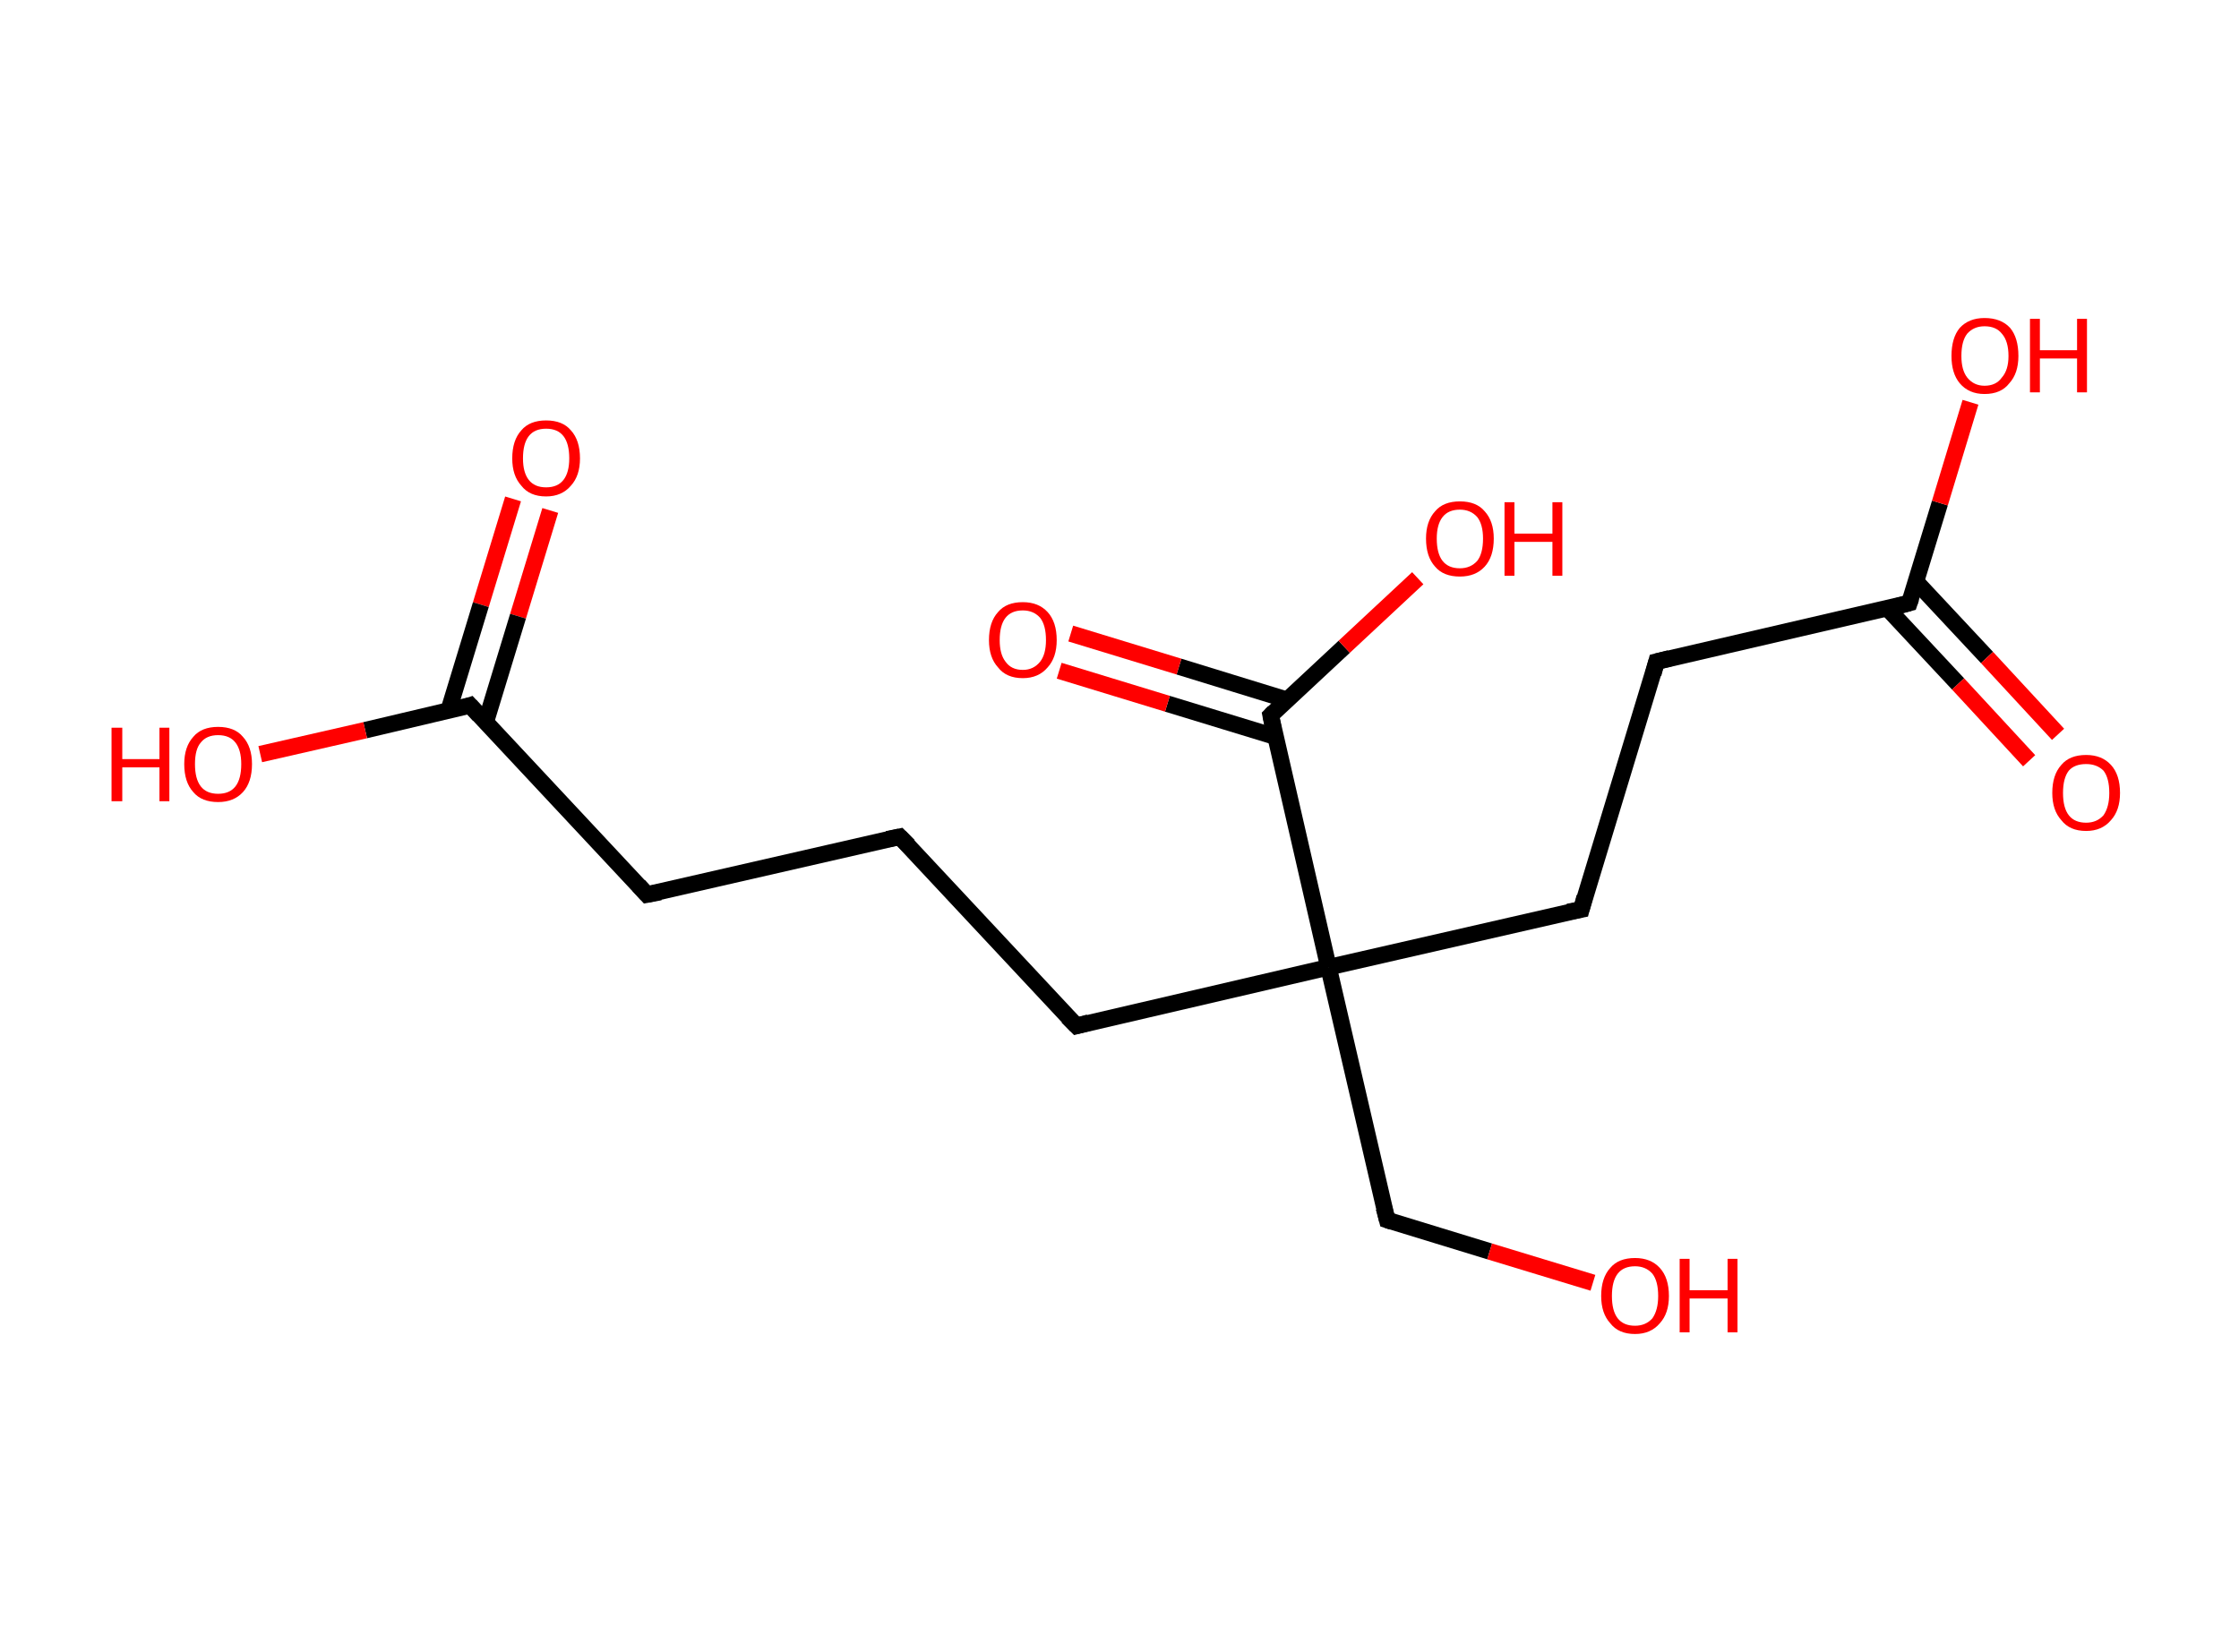<?xml version='1.0' encoding='ASCII' standalone='yes'?>
<svg xmlns="http://www.w3.org/2000/svg" xmlns:rdkit="http://www.rdkit.org/xml" xmlns:xlink="http://www.w3.org/1999/xlink" version="1.1" baseProfile="full" xml:space="preserve" width="271px" height="200px" viewBox="0 0 271 200">
<!-- END OF HEADER -->
<rect style="opacity:1.0;fill:#FFFFFF;stroke:none" width="271.0" height="200.0" x="0.0" y="0.0"> </rect>
<path class="bond-0 atom-0 atom-1" d="M 66.6,61.8 L 62.7,74.6" style="fill:none;fill-rule:evenodd;stroke:#FF0000;stroke-width:2.0px;stroke-linecap:butt;stroke-linejoin:miter;stroke-opacity:1"/>
<path class="bond-0 atom-0 atom-1" d="M 62.7,74.6 L 58.8,87.4" style="fill:none;fill-rule:evenodd;stroke:#000000;stroke-width:2.0px;stroke-linecap:butt;stroke-linejoin:miter;stroke-opacity:1"/>
<path class="bond-0 atom-0 atom-1" d="M 62.1,60.4 L 58.2,73.2" style="fill:none;fill-rule:evenodd;stroke:#FF0000;stroke-width:2.0px;stroke-linecap:butt;stroke-linejoin:miter;stroke-opacity:1"/>
<path class="bond-0 atom-0 atom-1" d="M 58.2,73.2 L 54.3,86.0" style="fill:none;fill-rule:evenodd;stroke:#000000;stroke-width:2.0px;stroke-linecap:butt;stroke-linejoin:miter;stroke-opacity:1"/>
<path class="bond-1 atom-1 atom-2" d="M 56.9,85.4 L 44.2,88.4" style="fill:none;fill-rule:evenodd;stroke:#000000;stroke-width:2.0px;stroke-linecap:butt;stroke-linejoin:miter;stroke-opacity:1"/>
<path class="bond-1 atom-1 atom-2" d="M 44.2,88.4 L 31.5,91.3" style="fill:none;fill-rule:evenodd;stroke:#FF0000;stroke-width:2.0px;stroke-linecap:butt;stroke-linejoin:miter;stroke-opacity:1"/>
<path class="bond-2 atom-1 atom-3" d="M 56.9,85.4 L 78.3,108.3" style="fill:none;fill-rule:evenodd;stroke:#000000;stroke-width:2.0px;stroke-linecap:butt;stroke-linejoin:miter;stroke-opacity:1"/>
<path class="bond-3 atom-3 atom-4" d="M 78.3,108.3 L 108.9,101.3" style="fill:none;fill-rule:evenodd;stroke:#000000;stroke-width:2.0px;stroke-linecap:butt;stroke-linejoin:miter;stroke-opacity:1"/>
<path class="bond-4 atom-4 atom-5" d="M 108.9,101.3 L 130.3,124.2" style="fill:none;fill-rule:evenodd;stroke:#000000;stroke-width:2.0px;stroke-linecap:butt;stroke-linejoin:miter;stroke-opacity:1"/>
<path class="bond-5 atom-5 atom-6" d="M 130.3,124.2 L 160.8,117.1" style="fill:none;fill-rule:evenodd;stroke:#000000;stroke-width:2.0px;stroke-linecap:butt;stroke-linejoin:miter;stroke-opacity:1"/>
<path class="bond-6 atom-6 atom-7" d="M 160.8,117.1 L 167.9,147.7" style="fill:none;fill-rule:evenodd;stroke:#000000;stroke-width:2.0px;stroke-linecap:butt;stroke-linejoin:miter;stroke-opacity:1"/>
<path class="bond-7 atom-7 atom-8" d="M 167.9,147.7 L 180.3,151.5" style="fill:none;fill-rule:evenodd;stroke:#000000;stroke-width:2.0px;stroke-linecap:butt;stroke-linejoin:miter;stroke-opacity:1"/>
<path class="bond-7 atom-7 atom-8" d="M 180.3,151.5 L 192.8,155.3" style="fill:none;fill-rule:evenodd;stroke:#FF0000;stroke-width:2.0px;stroke-linecap:butt;stroke-linejoin:miter;stroke-opacity:1"/>
<path class="bond-8 atom-6 atom-9" d="M 160.8,117.1 L 191.4,110.1" style="fill:none;fill-rule:evenodd;stroke:#000000;stroke-width:2.0px;stroke-linecap:butt;stroke-linejoin:miter;stroke-opacity:1"/>
<path class="bond-9 atom-9 atom-10" d="M 191.4,110.1 L 200.5,80.1" style="fill:none;fill-rule:evenodd;stroke:#000000;stroke-width:2.0px;stroke-linecap:butt;stroke-linejoin:miter;stroke-opacity:1"/>
<path class="bond-10 atom-10 atom-11" d="M 200.5,80.1 L 231.1,73.0" style="fill:none;fill-rule:evenodd;stroke:#000000;stroke-width:2.0px;stroke-linecap:butt;stroke-linejoin:miter;stroke-opacity:1"/>
<path class="bond-11 atom-11 atom-12" d="M 228.4,73.6 L 237.0,82.8" style="fill:none;fill-rule:evenodd;stroke:#000000;stroke-width:2.0px;stroke-linecap:butt;stroke-linejoin:miter;stroke-opacity:1"/>
<path class="bond-11 atom-11 atom-12" d="M 237.0,82.8 L 245.6,92.1" style="fill:none;fill-rule:evenodd;stroke:#FF0000;stroke-width:2.0px;stroke-linecap:butt;stroke-linejoin:miter;stroke-opacity:1"/>
<path class="bond-11 atom-11 atom-12" d="M 231.9,70.4 L 240.5,79.6" style="fill:none;fill-rule:evenodd;stroke:#000000;stroke-width:2.0px;stroke-linecap:butt;stroke-linejoin:miter;stroke-opacity:1"/>
<path class="bond-11 atom-11 atom-12" d="M 240.5,79.6 L 249.1,88.9" style="fill:none;fill-rule:evenodd;stroke:#FF0000;stroke-width:2.0px;stroke-linecap:butt;stroke-linejoin:miter;stroke-opacity:1"/>
<path class="bond-12 atom-11 atom-13" d="M 231.1,73.0 L 234.8,60.9" style="fill:none;fill-rule:evenodd;stroke:#000000;stroke-width:2.0px;stroke-linecap:butt;stroke-linejoin:miter;stroke-opacity:1"/>
<path class="bond-12 atom-11 atom-13" d="M 234.8,60.9 L 238.5,48.7" style="fill:none;fill-rule:evenodd;stroke:#FF0000;stroke-width:2.0px;stroke-linecap:butt;stroke-linejoin:miter;stroke-opacity:1"/>
<path class="bond-13 atom-6 atom-14" d="M 160.8,117.1 L 153.8,86.6" style="fill:none;fill-rule:evenodd;stroke:#000000;stroke-width:2.0px;stroke-linecap:butt;stroke-linejoin:miter;stroke-opacity:1"/>
<path class="bond-14 atom-14 atom-15" d="M 155.7,84.7 L 142.7,80.7" style="fill:none;fill-rule:evenodd;stroke:#000000;stroke-width:2.0px;stroke-linecap:butt;stroke-linejoin:miter;stroke-opacity:1"/>
<path class="bond-14 atom-14 atom-15" d="M 142.7,80.7 L 129.6,76.7" style="fill:none;fill-rule:evenodd;stroke:#FF0000;stroke-width:2.0px;stroke-linecap:butt;stroke-linejoin:miter;stroke-opacity:1"/>
<path class="bond-14 atom-14 atom-15" d="M 154.4,89.2 L 141.3,85.2" style="fill:none;fill-rule:evenodd;stroke:#000000;stroke-width:2.0px;stroke-linecap:butt;stroke-linejoin:miter;stroke-opacity:1"/>
<path class="bond-14 atom-14 atom-15" d="M 141.3,85.2 L 128.2,81.2" style="fill:none;fill-rule:evenodd;stroke:#FF0000;stroke-width:2.0px;stroke-linecap:butt;stroke-linejoin:miter;stroke-opacity:1"/>
<path class="bond-15 atom-14 atom-16" d="M 153.8,86.6 L 162.7,78.3" style="fill:none;fill-rule:evenodd;stroke:#000000;stroke-width:2.0px;stroke-linecap:butt;stroke-linejoin:miter;stroke-opacity:1"/>
<path class="bond-15 atom-14 atom-16" d="M 162.7,78.3 L 171.6,70.0" style="fill:none;fill-rule:evenodd;stroke:#FF0000;stroke-width:2.0px;stroke-linecap:butt;stroke-linejoin:miter;stroke-opacity:1"/>
<path d="M 56.3,85.6 L 56.9,85.4 L 58.0,86.6" style="fill:none;stroke:#000000;stroke-width:2.0px;stroke-linecap:butt;stroke-linejoin:miter;stroke-opacity:1;"/>
<path d="M 77.3,107.2 L 78.3,108.3 L 79.9,108.0" style="fill:none;stroke:#000000;stroke-width:2.0px;stroke-linecap:butt;stroke-linejoin:miter;stroke-opacity:1;"/>
<path d="M 107.4,101.6 L 108.9,101.3 L 110.0,102.4" style="fill:none;stroke:#000000;stroke-width:2.0px;stroke-linecap:butt;stroke-linejoin:miter;stroke-opacity:1;"/>
<path d="M 129.2,123.1 L 130.3,124.2 L 131.8,123.8" style="fill:none;stroke:#000000;stroke-width:2.0px;stroke-linecap:butt;stroke-linejoin:miter;stroke-opacity:1;"/>
<path d="M 167.5,146.2 L 167.9,147.7 L 168.5,147.9" style="fill:none;stroke:#000000;stroke-width:2.0px;stroke-linecap:butt;stroke-linejoin:miter;stroke-opacity:1;"/>
<path d="M 189.8,110.4 L 191.4,110.1 L 191.8,108.6" style="fill:none;stroke:#000000;stroke-width:2.0px;stroke-linecap:butt;stroke-linejoin:miter;stroke-opacity:1;"/>
<path d="M 200.1,81.6 L 200.5,80.1 L 202.1,79.7" style="fill:none;stroke:#000000;stroke-width:2.0px;stroke-linecap:butt;stroke-linejoin:miter;stroke-opacity:1;"/>
<path d="M 229.6,73.4 L 231.1,73.0 L 231.3,72.4" style="fill:none;stroke:#000000;stroke-width:2.0px;stroke-linecap:butt;stroke-linejoin:miter;stroke-opacity:1;"/>
<path d="M 154.1,88.1 L 153.8,86.6 L 154.2,86.2" style="fill:none;stroke:#000000;stroke-width:2.0px;stroke-linecap:butt;stroke-linejoin:miter;stroke-opacity:1;"/>
<path class="atom-0" d="M 62.0 55.5 Q 62.0 53.3, 63.1 52.1 Q 64.1 50.9, 66.1 50.9 Q 68.1 50.9, 69.1 52.1 Q 70.2 53.3, 70.2 55.5 Q 70.2 57.6, 69.1 58.8 Q 68.0 60.1, 66.1 60.1 Q 64.1 60.1, 63.1 58.8 Q 62.0 57.6, 62.0 55.5 M 66.1 59.0 Q 67.5 59.0, 68.2 58.1 Q 68.9 57.2, 68.9 55.5 Q 68.9 53.7, 68.2 52.8 Q 67.5 51.9, 66.1 51.9 Q 64.7 51.9, 64.0 52.8 Q 63.3 53.7, 63.3 55.5 Q 63.3 57.2, 64.0 58.1 Q 64.7 59.0, 66.1 59.0 " fill="#FF0000"/>
<path class="atom-2" d="M 13.5 88.1 L 14.8 88.1 L 14.8 91.9 L 19.3 91.9 L 19.3 88.1 L 20.5 88.1 L 20.5 97.0 L 19.3 97.0 L 19.3 92.9 L 14.8 92.9 L 14.8 97.0 L 13.5 97.0 L 13.5 88.1 " fill="#FF0000"/>
<path class="atom-2" d="M 22.3 92.5 Q 22.3 90.4, 23.4 89.2 Q 24.4 88.0, 26.4 88.0 Q 28.4 88.0, 29.4 89.2 Q 30.5 90.4, 30.5 92.5 Q 30.5 94.7, 29.4 95.9 Q 28.3 97.1, 26.4 97.1 Q 24.4 97.1, 23.4 95.9 Q 22.3 94.7, 22.3 92.5 M 26.4 96.1 Q 27.8 96.1, 28.5 95.2 Q 29.2 94.3, 29.2 92.5 Q 29.2 90.8, 28.5 89.9 Q 27.8 89.0, 26.4 89.0 Q 25.0 89.0, 24.3 89.9 Q 23.6 90.7, 23.6 92.5 Q 23.6 94.3, 24.3 95.2 Q 25.0 96.1, 26.4 96.1 " fill="#FF0000"/>
<path class="atom-8" d="M 193.8 156.9 Q 193.8 154.7, 194.9 153.5 Q 195.9 152.3, 197.9 152.3 Q 199.8 152.3, 200.9 153.5 Q 202.0 154.7, 202.0 156.9 Q 202.0 159.0, 200.9 160.2 Q 199.8 161.5, 197.9 161.5 Q 195.9 161.5, 194.9 160.2 Q 193.8 159.0, 193.8 156.9 M 197.9 160.5 Q 199.2 160.5, 200.0 159.6 Q 200.7 158.6, 200.7 156.9 Q 200.7 155.1, 200.0 154.2 Q 199.2 153.3, 197.9 153.3 Q 196.5 153.3, 195.8 154.2 Q 195.1 155.1, 195.1 156.9 Q 195.1 158.7, 195.8 159.6 Q 196.5 160.5, 197.9 160.5 " fill="#FF0000"/>
<path class="atom-8" d="M 203.3 152.4 L 204.5 152.4 L 204.5 156.2 L 209.1 156.2 L 209.1 152.4 L 210.3 152.4 L 210.3 161.3 L 209.1 161.3 L 209.1 157.2 L 204.5 157.2 L 204.5 161.3 L 203.3 161.3 L 203.3 152.4 " fill="#FF0000"/>
<path class="atom-12" d="M 248.4 96.0 Q 248.4 93.8, 249.5 92.6 Q 250.5 91.4, 252.5 91.4 Q 254.4 91.4, 255.5 92.6 Q 256.6 93.8, 256.6 96.0 Q 256.6 98.1, 255.5 99.3 Q 254.4 100.6, 252.5 100.6 Q 250.5 100.6, 249.5 99.3 Q 248.4 98.1, 248.4 96.0 M 252.5 99.6 Q 253.8 99.6, 254.6 98.7 Q 255.3 97.7, 255.3 96.0 Q 255.3 94.2, 254.6 93.3 Q 253.8 92.5, 252.5 92.5 Q 251.1 92.5, 250.4 93.3 Q 249.7 94.2, 249.7 96.0 Q 249.7 97.8, 250.4 98.7 Q 251.1 99.6, 252.5 99.6 " fill="#FF0000"/>
<path class="atom-13" d="M 236.2 43.1 Q 236.2 40.9, 237.2 39.7 Q 238.3 38.5, 240.2 38.5 Q 242.2 38.5, 243.3 39.7 Q 244.3 40.9, 244.3 43.1 Q 244.3 45.2, 243.2 46.4 Q 242.2 47.7, 240.2 47.7 Q 238.3 47.7, 237.2 46.4 Q 236.2 45.2, 236.2 43.1 M 240.2 46.7 Q 241.6 46.7, 242.3 45.7 Q 243.1 44.8, 243.1 43.1 Q 243.1 41.3, 242.3 40.4 Q 241.6 39.5, 240.2 39.5 Q 238.9 39.5, 238.1 40.4 Q 237.4 41.3, 237.4 43.1 Q 237.4 44.8, 238.1 45.7 Q 238.9 46.7, 240.2 46.7 " fill="#FF0000"/>
<path class="atom-13" d="M 245.7 38.6 L 246.9 38.6 L 246.9 42.4 L 251.4 42.4 L 251.4 38.6 L 252.6 38.6 L 252.6 47.5 L 251.4 47.5 L 251.4 43.4 L 246.9 43.4 L 246.9 47.5 L 245.7 47.5 L 245.7 38.6 " fill="#FF0000"/>
<path class="atom-15" d="M 119.7 77.5 Q 119.7 75.3, 120.8 74.1 Q 121.8 72.9, 123.8 72.9 Q 125.7 72.9, 126.8 74.1 Q 127.9 75.3, 127.9 77.5 Q 127.9 79.6, 126.8 80.8 Q 125.7 82.1, 123.8 82.1 Q 121.8 82.1, 120.8 80.8 Q 119.7 79.6, 119.7 77.5 M 123.8 81.1 Q 125.1 81.1, 125.9 80.1 Q 126.6 79.2, 126.6 77.5 Q 126.6 75.7, 125.9 74.8 Q 125.1 73.9, 123.8 73.9 Q 122.4 73.9, 121.7 74.8 Q 121.0 75.7, 121.0 77.5 Q 121.0 79.2, 121.7 80.1 Q 122.4 81.1, 123.8 81.1 " fill="#FF0000"/>
<path class="atom-16" d="M 172.6 65.2 Q 172.6 63.1, 173.7 61.9 Q 174.7 60.7, 176.7 60.7 Q 178.7 60.7, 179.7 61.9 Q 180.8 63.1, 180.8 65.2 Q 180.8 67.4, 179.7 68.6 Q 178.6 69.8, 176.7 69.8 Q 174.7 69.8, 173.7 68.6 Q 172.6 67.4, 172.6 65.2 M 176.7 68.8 Q 178.0 68.8, 178.8 67.9 Q 179.5 67.0, 179.5 65.2 Q 179.5 63.5, 178.8 62.6 Q 178.0 61.7, 176.7 61.7 Q 175.3 61.7, 174.6 62.6 Q 173.9 63.5, 173.9 65.2 Q 173.9 67.0, 174.6 67.9 Q 175.3 68.8, 176.7 68.8 " fill="#FF0000"/>
<path class="atom-16" d="M 182.1 60.8 L 183.3 60.8 L 183.3 64.6 L 187.9 64.6 L 187.9 60.8 L 189.1 60.8 L 189.1 69.7 L 187.9 69.7 L 187.9 65.6 L 183.3 65.6 L 183.3 69.7 L 182.1 69.7 L 182.1 60.8 " fill="#FF0000"/>
</svg>
